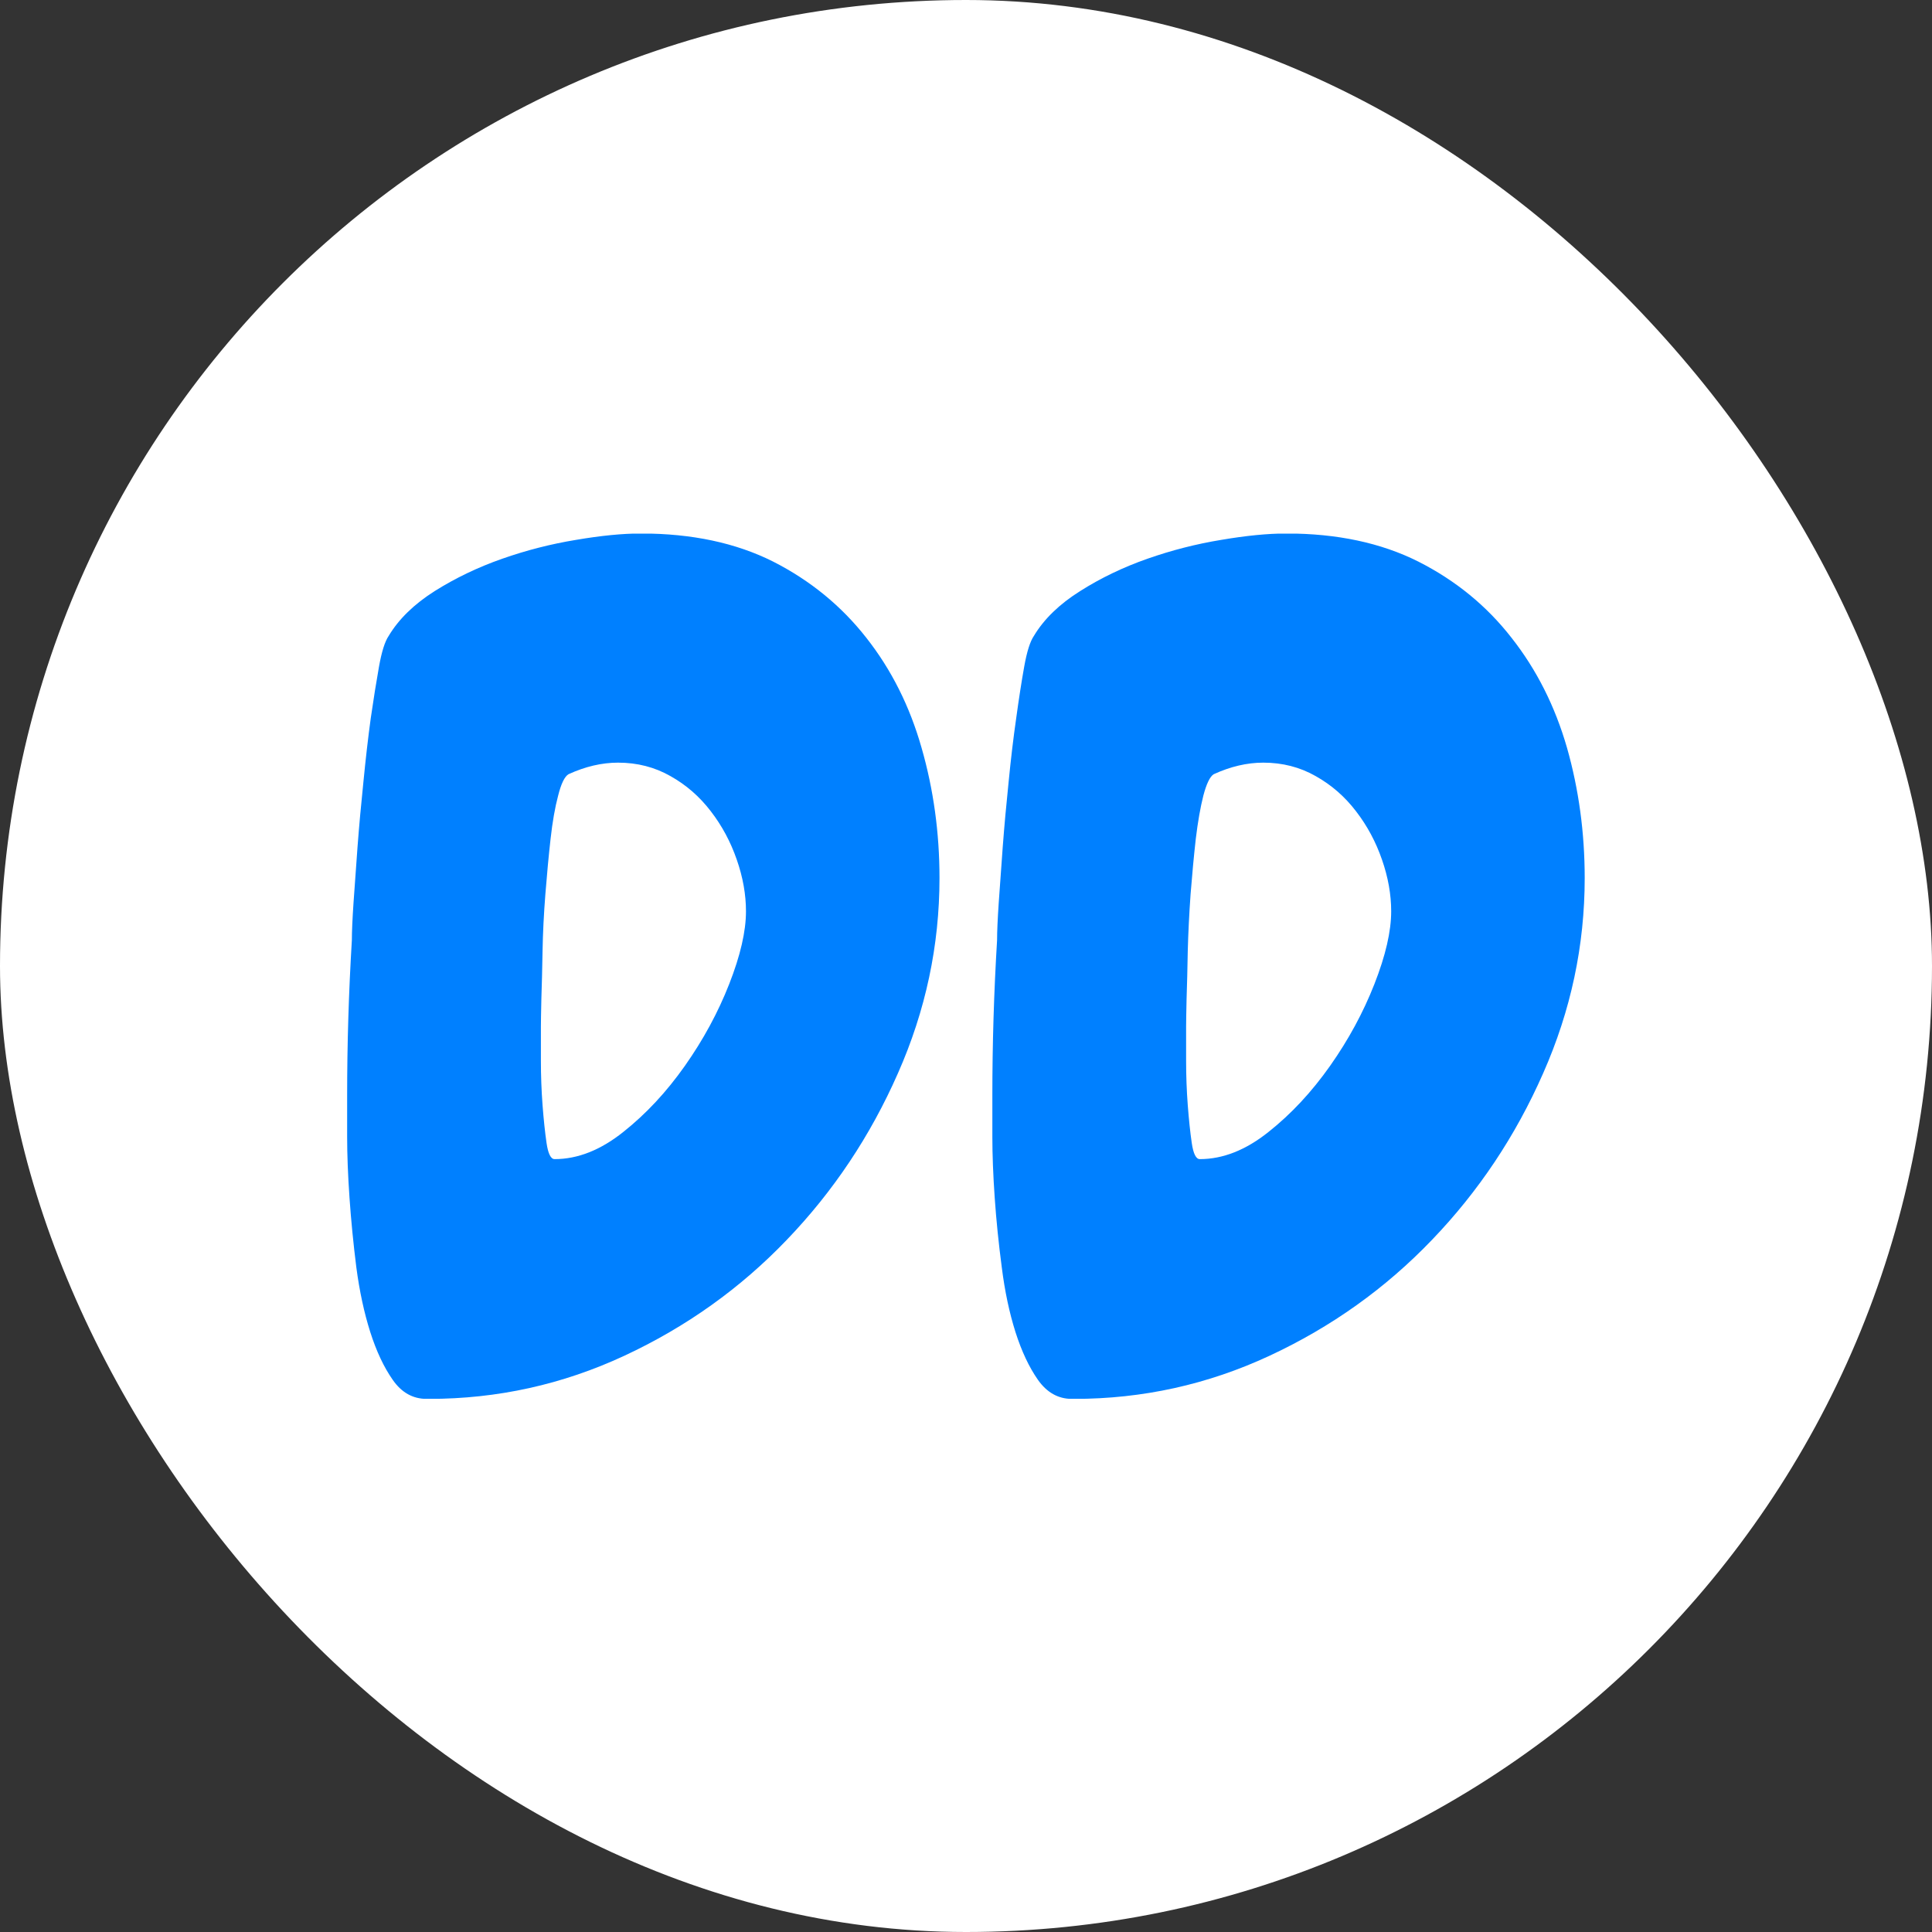 <svg xmlns="http://www.w3.org/2000/svg" version="1.1" xmlns:xlink="http://www.w3.org/1999/xlink" xmlns:svgjs="http://svgjs.com/svgjs" width="1000" height="1000"><rect width="100%" height="100%" fill="#333333" stroke="none"/><rect width="1000" height="1000" rx="500" ry="500" fill="#ffffff"></rect><g transform="matrix(6.25,0,0,6.25,100.872,99.939)"><svg xmlns="http://www.w3.org/2000/svg" version="1.1" xmlns:xlink="http://www.w3.org/1999/xlink" xmlns:svgjs="http://svgjs.com/svgjs" width="128" height="128"><svg xmlns="http://www.w3.org/2000/svg" version="1.1" xmlns:xlink="http://www.w3.org/1999/xlink" xmlns:svgjs="http://svgjs.dev/svgjs" width="128" height="128" viewBox="0 0 128 128"><g transform="matrix(0.805,0,0,0.805,12.334,28.203)"><svg viewBox="0 0 155 108" data-background-color="#ffffff" preserveAspectRatio="xMidYMid meet" height="89" width="128" xmlns="http://www.w3.org/2000/svg" xmlns:xlink="http://www.w3.org/1999/xlink"><g id="tight-bounds" transform="matrix(1,0,0,1,0.25,-0.017)"><svg viewBox="0 0 154.5 108.035" height="108.035" width="154.5"><g><svg viewBox="0 0 154.5 108.035" height="108.035" width="154.5"><g><svg viewBox="0 0 154.5 108.035" height="108.035" width="154.5"><g id="textblocktransform"><svg viewBox="0 0 154.5 108.035" height="108.035" width="154.5" id="textblock"><g><svg viewBox="0 0 154.5 108.035" height="108.035" width="154.5"><g transform="matrix(1,0,0,1,0,0)"><svg width="154.5" viewBox="1.51 -36.57 52.44 36.67" height="108.035" data-palette-color="#0080ff"><path d="M26.61-21.97L26.61-21.97Q26.61-17.68 24.85-13.7 23.1-9.72 20.14-6.64 17.19-3.56 13.26-1.73 9.33 0.1 4.98 0.1L4.98 0.1 4.88 0.1Q4 0.1 3.44-0.71 2.88-1.51 2.49-2.73 2.1-3.96 1.9-5.47 1.71-6.98 1.61-8.42 1.51-9.86 1.51-11.01 1.51-12.16 1.51-12.74L1.51-12.74Q1.51-14.4 1.56-16.04 1.61-17.68 1.71-19.34L1.71-19.34Q1.71-19.87 1.78-20.92 1.86-21.97 1.95-23.29 2.05-24.61 2.2-26.05 2.34-27.49 2.51-28.74 2.69-29.98 2.86-30.93 3.03-31.88 3.27-32.23L3.27-32.23Q3.91-33.3 5.22-34.13 6.54-34.96 8.08-35.5 9.62-36.04 11.21-36.3 12.79-36.57 13.96-36.57L13.96-36.57Q17.19-36.57 19.56-35.38 21.92-34.18 23.51-32.15 25.1-30.13 25.85-27.49 26.61-24.85 26.61-21.97ZM18.41-20.56L18.41-20.56Q18.41-21.63 18.02-22.75 17.63-23.88 16.92-24.8 16.21-25.73 15.21-26.29 14.21-26.86 12.99-26.86L12.99-26.86Q11.96-26.86 10.89-26.37L10.89-26.37Q10.64-26.22 10.45-25.46 10.25-24.71 10.13-23.63 10.01-22.56 9.91-21.29 9.81-20.02 9.79-18.87 9.77-17.72 9.74-16.85 9.72-15.97 9.72-15.67L9.72-15.67Q9.72-15.19 9.72-14.23 9.72-13.28 9.79-12.35 9.86-11.43 9.96-10.74 10.06-10.06 10.3-10.06L10.3-10.06Q11.77-10.06 13.21-11.21 14.65-12.35 15.82-14.01 16.99-15.67 17.7-17.48 18.41-19.29 18.41-20.56ZM53.95-21.97L53.95-21.97Q53.95-17.68 52.19-13.7 50.44-9.72 47.48-6.64 44.53-3.56 40.6-1.73 36.67 0.1 32.32 0.1L32.32 0.1 32.22 0.1Q31.35 0.1 30.78-0.71 30.22-1.51 29.83-2.73 29.44-3.96 29.25-5.47 29.05-6.98 28.95-8.42 28.85-9.86 28.85-11.01 28.85-12.16 28.85-12.74L28.85-12.74Q28.85-14.4 28.9-16.04 28.95-17.68 29.05-19.34L29.05-19.34Q29.05-19.87 29.12-20.92 29.2-21.97 29.29-23.29 29.39-24.61 29.54-26.05 29.68-27.49 29.86-28.74 30.03-29.98 30.2-30.93 30.37-31.88 30.61-32.23L30.61-32.23Q31.25-33.3 32.57-34.13 33.88-34.96 35.42-35.5 36.96-36.04 38.55-36.3 40.13-36.57 41.31-36.57L41.31-36.57Q44.53-36.57 46.9-35.38 49.27-34.18 50.85-32.15 52.44-30.13 53.2-27.49 53.95-24.85 53.95-21.97ZM45.75-20.56L45.75-20.56Q45.75-21.63 45.36-22.75 44.97-23.88 44.26-24.8 43.55-25.73 42.55-26.29 41.55-26.86 40.33-26.86L40.33-26.86Q39.3-26.86 38.23-26.37L38.23-26.37Q37.99-26.22 37.79-25.46 37.6-24.71 37.47-23.63 37.35-22.56 37.25-21.29 37.16-20.02 37.13-18.87 37.11-17.72 37.08-16.85 37.06-15.97 37.06-15.67L37.06-15.67Q37.06-15.19 37.06-14.23 37.06-13.28 37.13-12.35 37.2-11.43 37.3-10.74 37.4-10.06 37.64-10.06L37.64-10.06Q39.11-10.06 40.55-11.21 41.99-12.35 43.16-14.01 44.33-15.67 45.04-17.48 45.75-19.29 45.75-20.56Z" opacity="1" transform="matrix(1,0,0,1,0,0)" fill="#0080ff" class="undefined-text-0" data-fill-palette-color="primary" id="text-0"></path></svg></g></svg></g></svg></g></svg></g><g></g></svg></g><defs></defs></svg><rect width="154.5" height="108.035" fill="none" stroke="none" visibility="hidden"></rect></g></svg></g></svg></svg></g></svg>